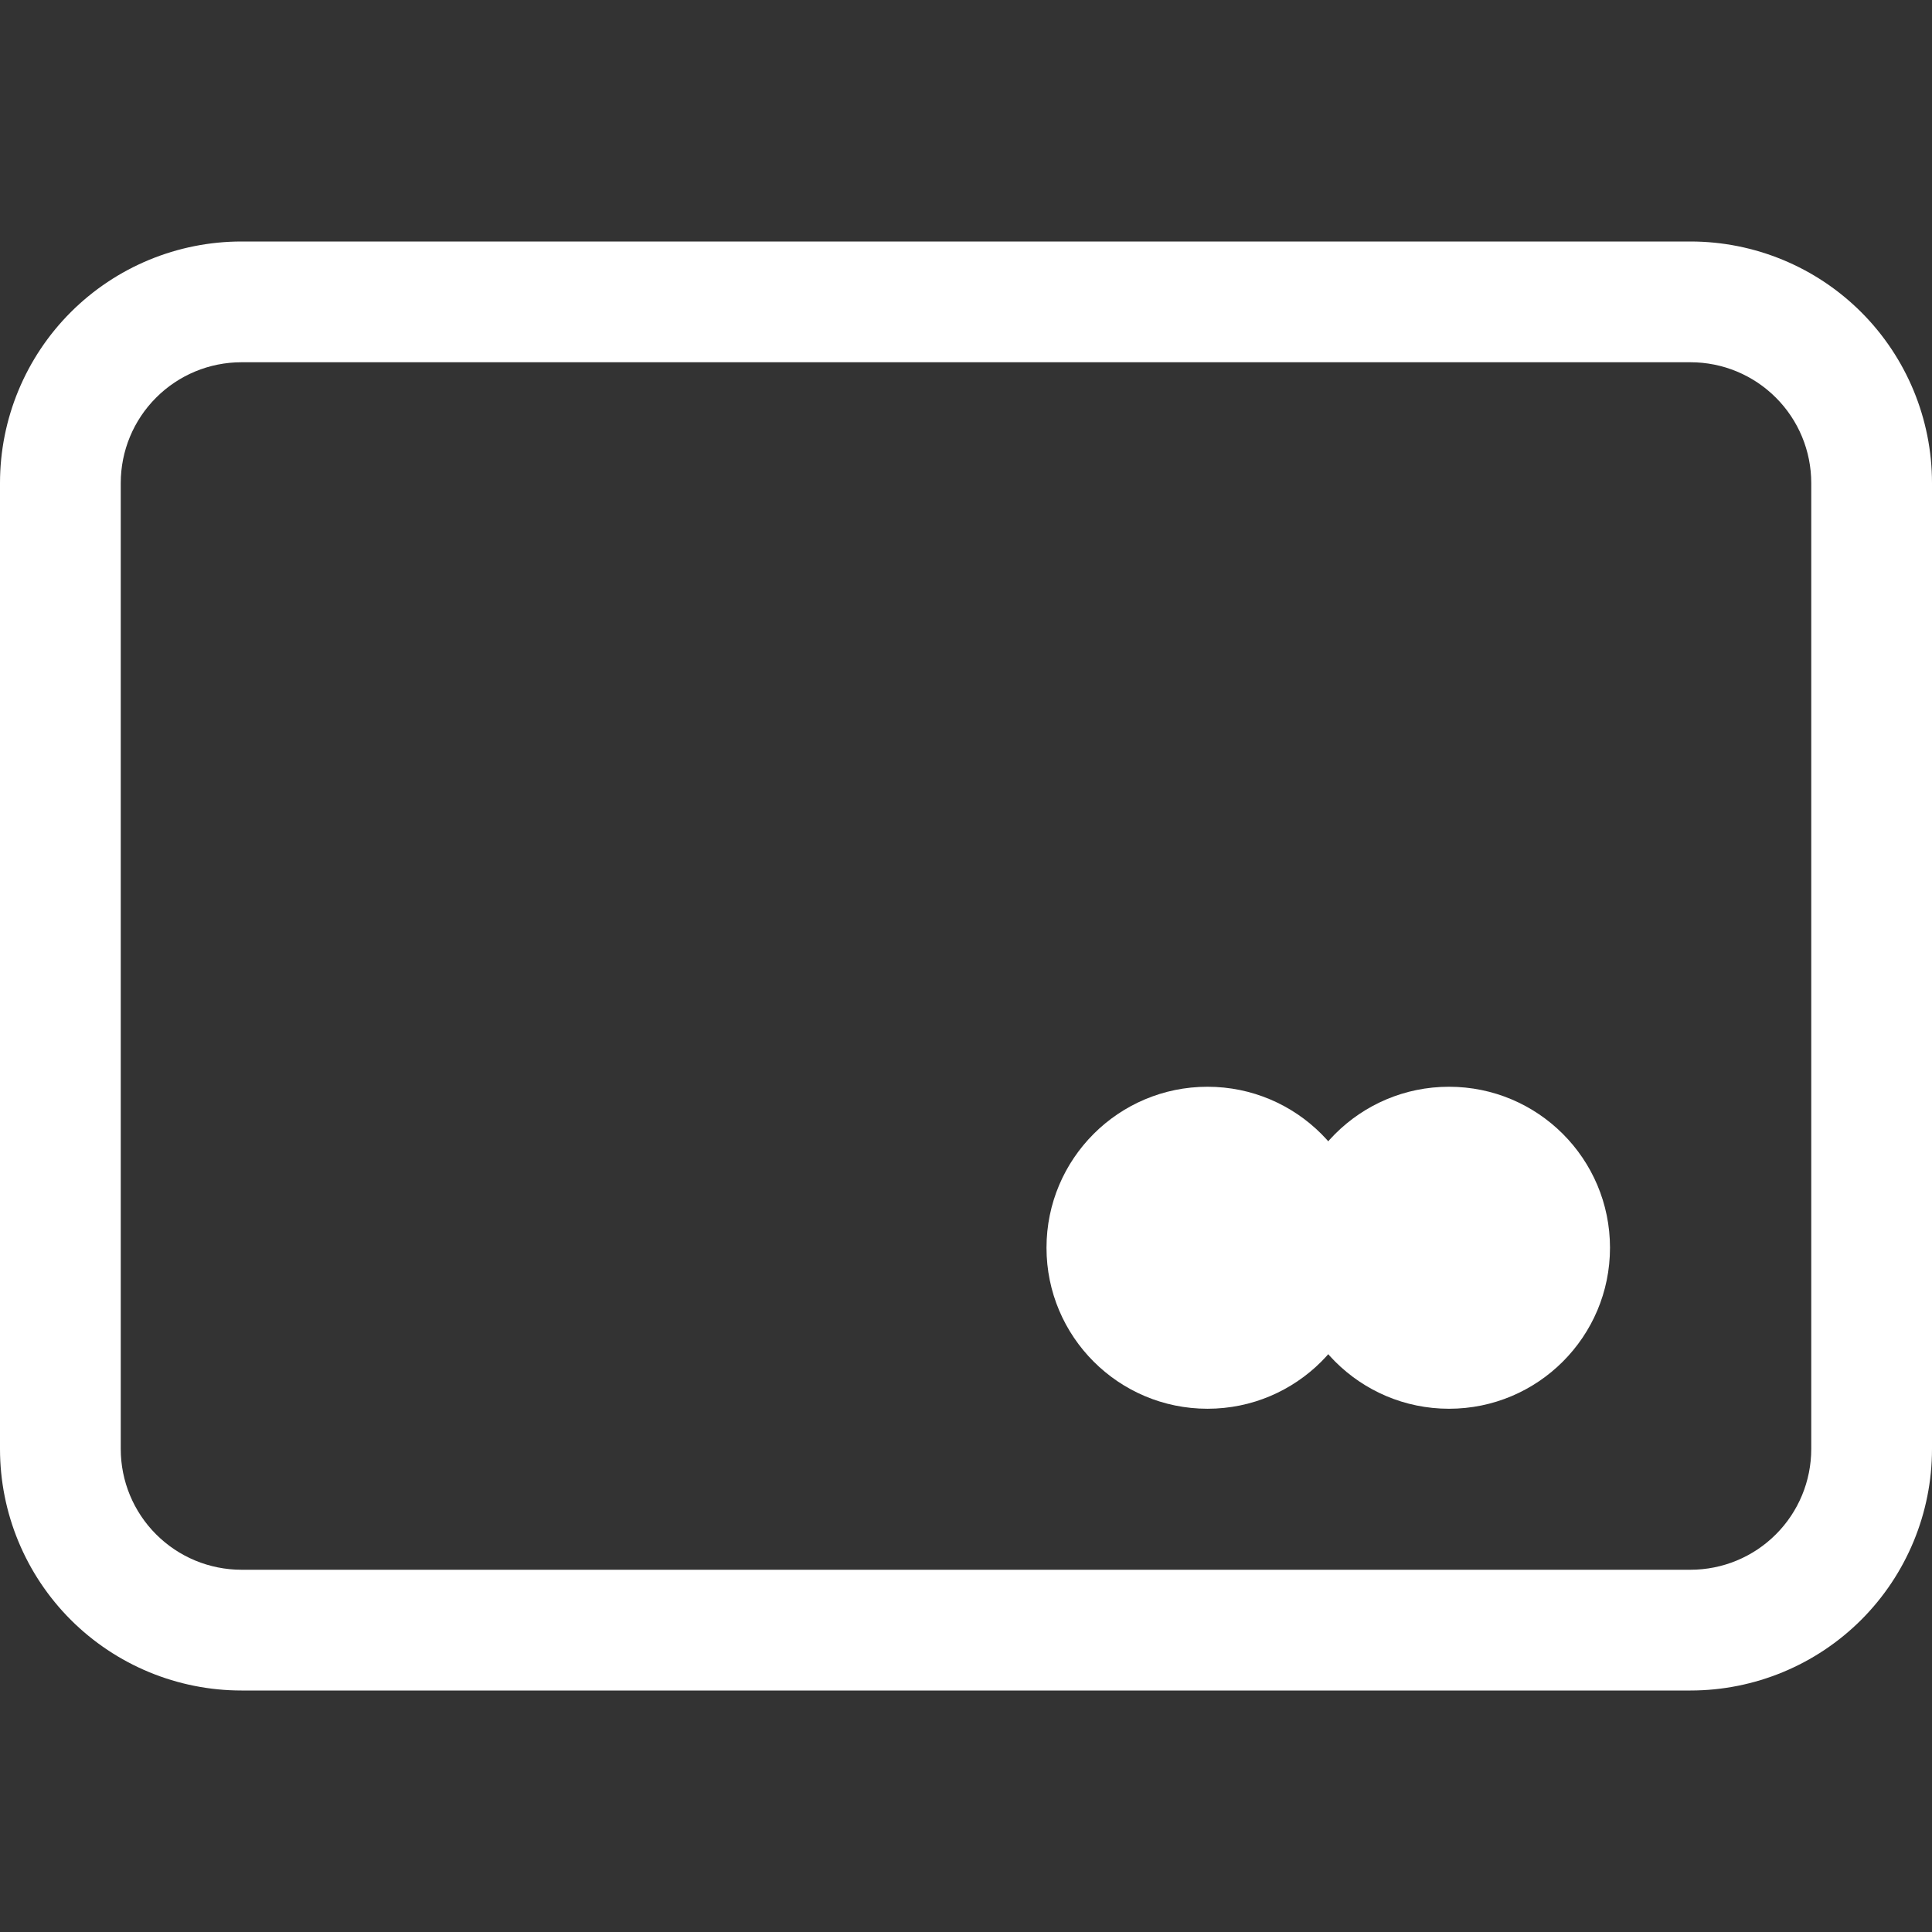 <svg width="48" height="48" viewBox="0 0 48 48" fill="none" xmlns="http://www.w3.org/2000/svg">
<rect x="0" y="0" width="48" height="48" fill="#333333" stroke="none"/>
<path fill-rule="evenodd" clip-rule="evenodd" d="M1.757 7.757C0.632 8.883 0 10.409 0 12V36C0 37.591 0.632 39.117 1.757 40.243C2.883 41.368 4.409 42 6 42H42C43.591 42 45.117 41.368 46.243 40.243C47.368 39.117 48 37.591 48 36V12C48 10.409 47.368 8.883 46.243 7.757C45.117 6.632 43.591 6 42 6H6C4.409 6 2.883 6.632 1.757 7.757ZM3.879 9.879C4.441 9.316 5.204 9 6 9H42C42.796 9 43.559 9.316 44.121 9.879C44.684 10.441 45 11.204 45 12V15V17.5V21V36C45 36.796 44.684 37.559 44.121 38.121C43.559 38.684 42.796 39 42 39H6C5.204 39 4.441 38.684 3.879 38.121C3.316 37.559 3 36.796 3 36V21V15V12C3 11.204 3.316 10.441 3.879 9.879Z" fill="white"/>
<circle cx="30" cy="31" r="4" fill="white"/>
<circle cx="36" cy="31" r="4" fill="white"/>
</svg>
